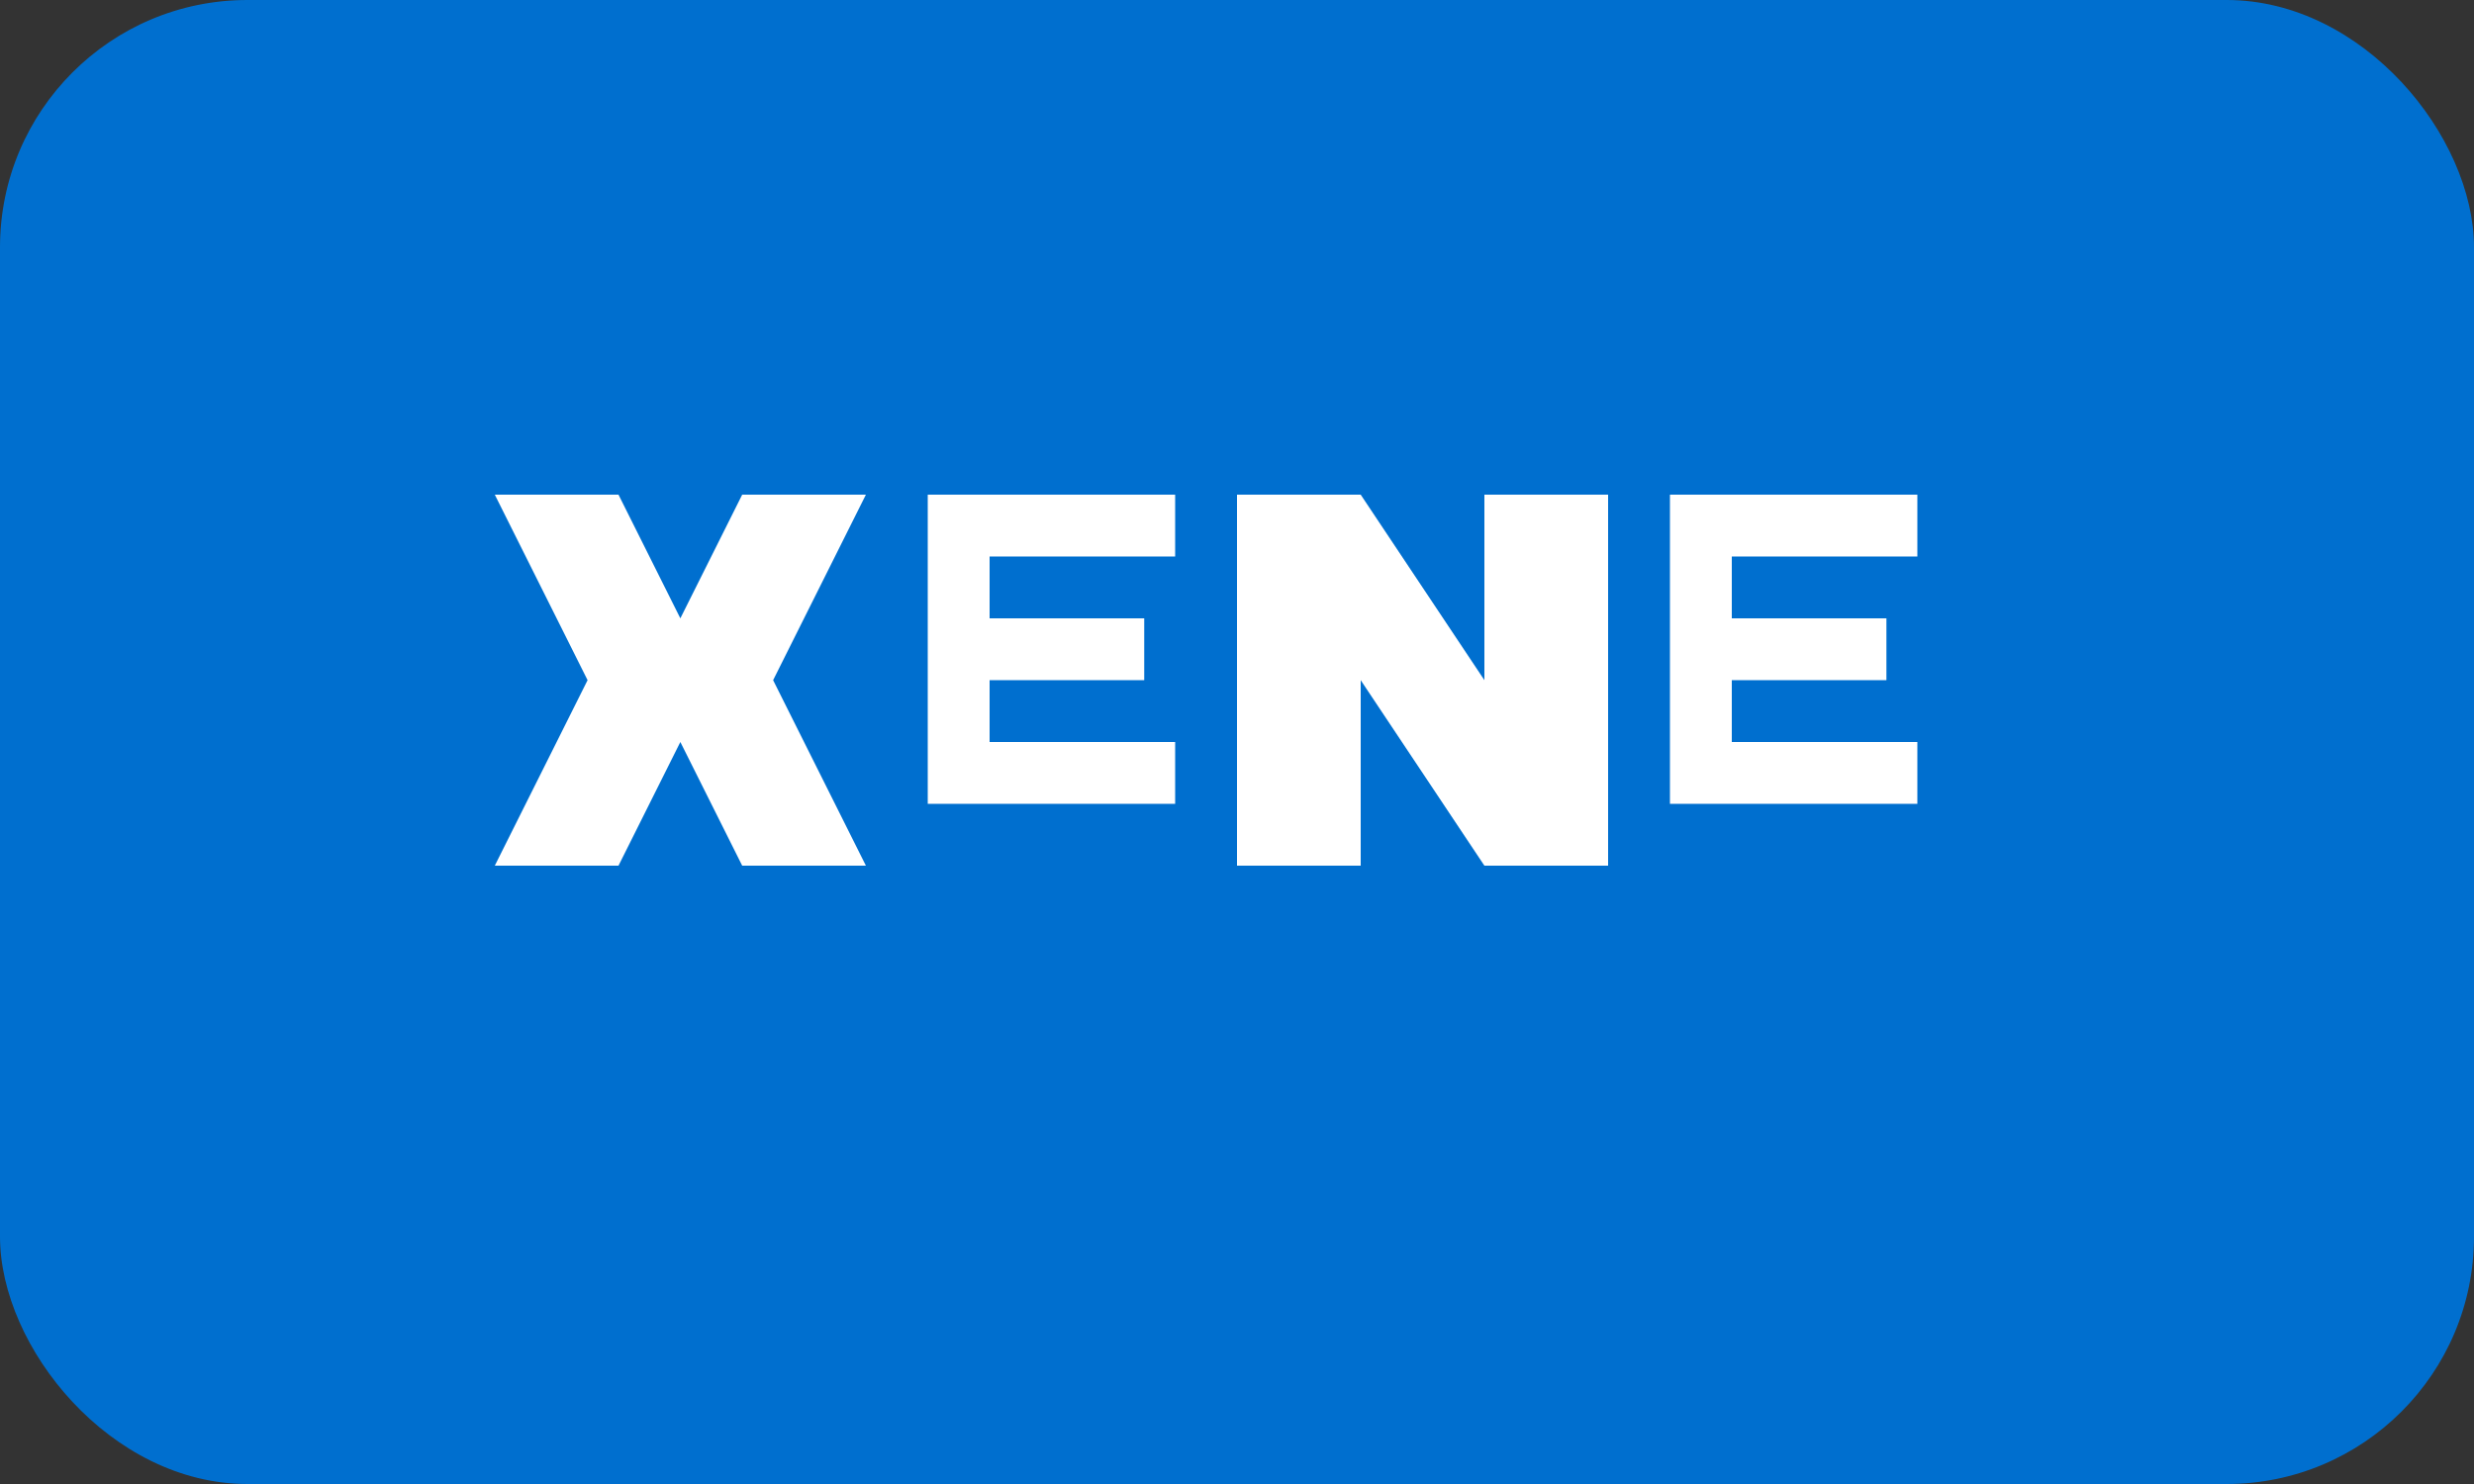 <svg width="40" height="24" viewBox="0 0 40 24" fill="none" xmlns="http://www.w3.org/2000/svg">
  <rect x="0" y="0" width="40" height="24" fill="#333333" stroke="none"/>
  <rect width="40" height="24" rx="4" fill="#006FCF"/>
  <path d="M8 8H10L11 10L12 8H14L12.5 11L14 14H12L11 12L10 14H8L9.5 11L8 8Z" fill="white"/>
  <path d="M15 8H19V9H16V10H18.5V11H16V12H19V13H15V8Z" fill="white"/>
  <path d="M20 8H22L24 11V8H26V14H24L22 11V14H20V8Z" fill="white"/>
  <path d="M27 8H31V9H28V10H30.5V11H28V12H31V13H27V8Z" fill="white"/>
</svg>